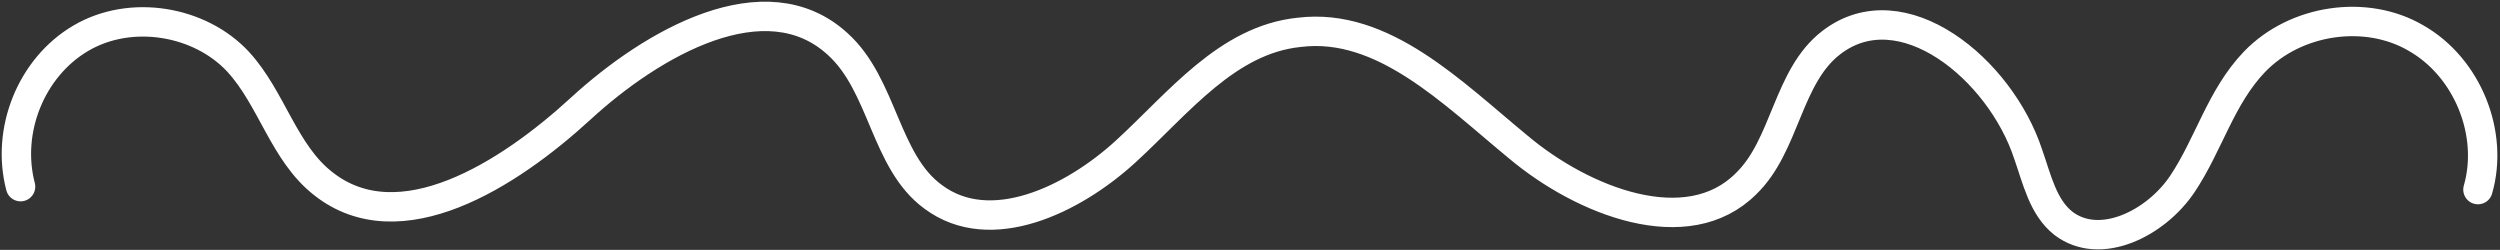 <svg xmlns="http://www.w3.org/2000/svg" viewBox="0 0 170.1 17"><rect x="0" y="0" width="170.1" height="17" fill="#333333" stroke="none"/><style type="text/css">  
	.wavest0{fill:none;stroke:#FFFFFF;stroke-width:2;stroke-linecap:round;stroke-linejoin:round;stroke-miterlimit:10;}
</style><path class="wavest0" d="M1.4 12.7C0.4 8.9 2.1 4.6 5.5 2.6s8.1-1.2 10.7 1.6c2.3 2.5 3.1 6.2 5.8 8.3 5.2 4.1 12.6-0.6 17.5-5.1s12.6-8.9 17.5-4.4c3.1 2.8 3.2 8 6.5 10.4 3.9 2.9 9.5 0.2 13.1-3.1s6.9-7.6 11.8-8.1c5.7-0.7 10.4 4.1 14.9 7.8 4.4 3.7 11.5 6.5 15.5 2.5 2.7-2.6 2.8-7.3 5.8-9.6 4.8-3.7 11.5 1.8 13.4 7.6 0.6 1.7 1 3.6 2.4 4.7 2.5 1.9 6.3 0 8.1-2.7s2.6-5.9 4.9-8.3c2.8-2.9 7.6-3.6 11-1.6 3.5 2 5.3 6.5 4.2 10.3"/></svg>
